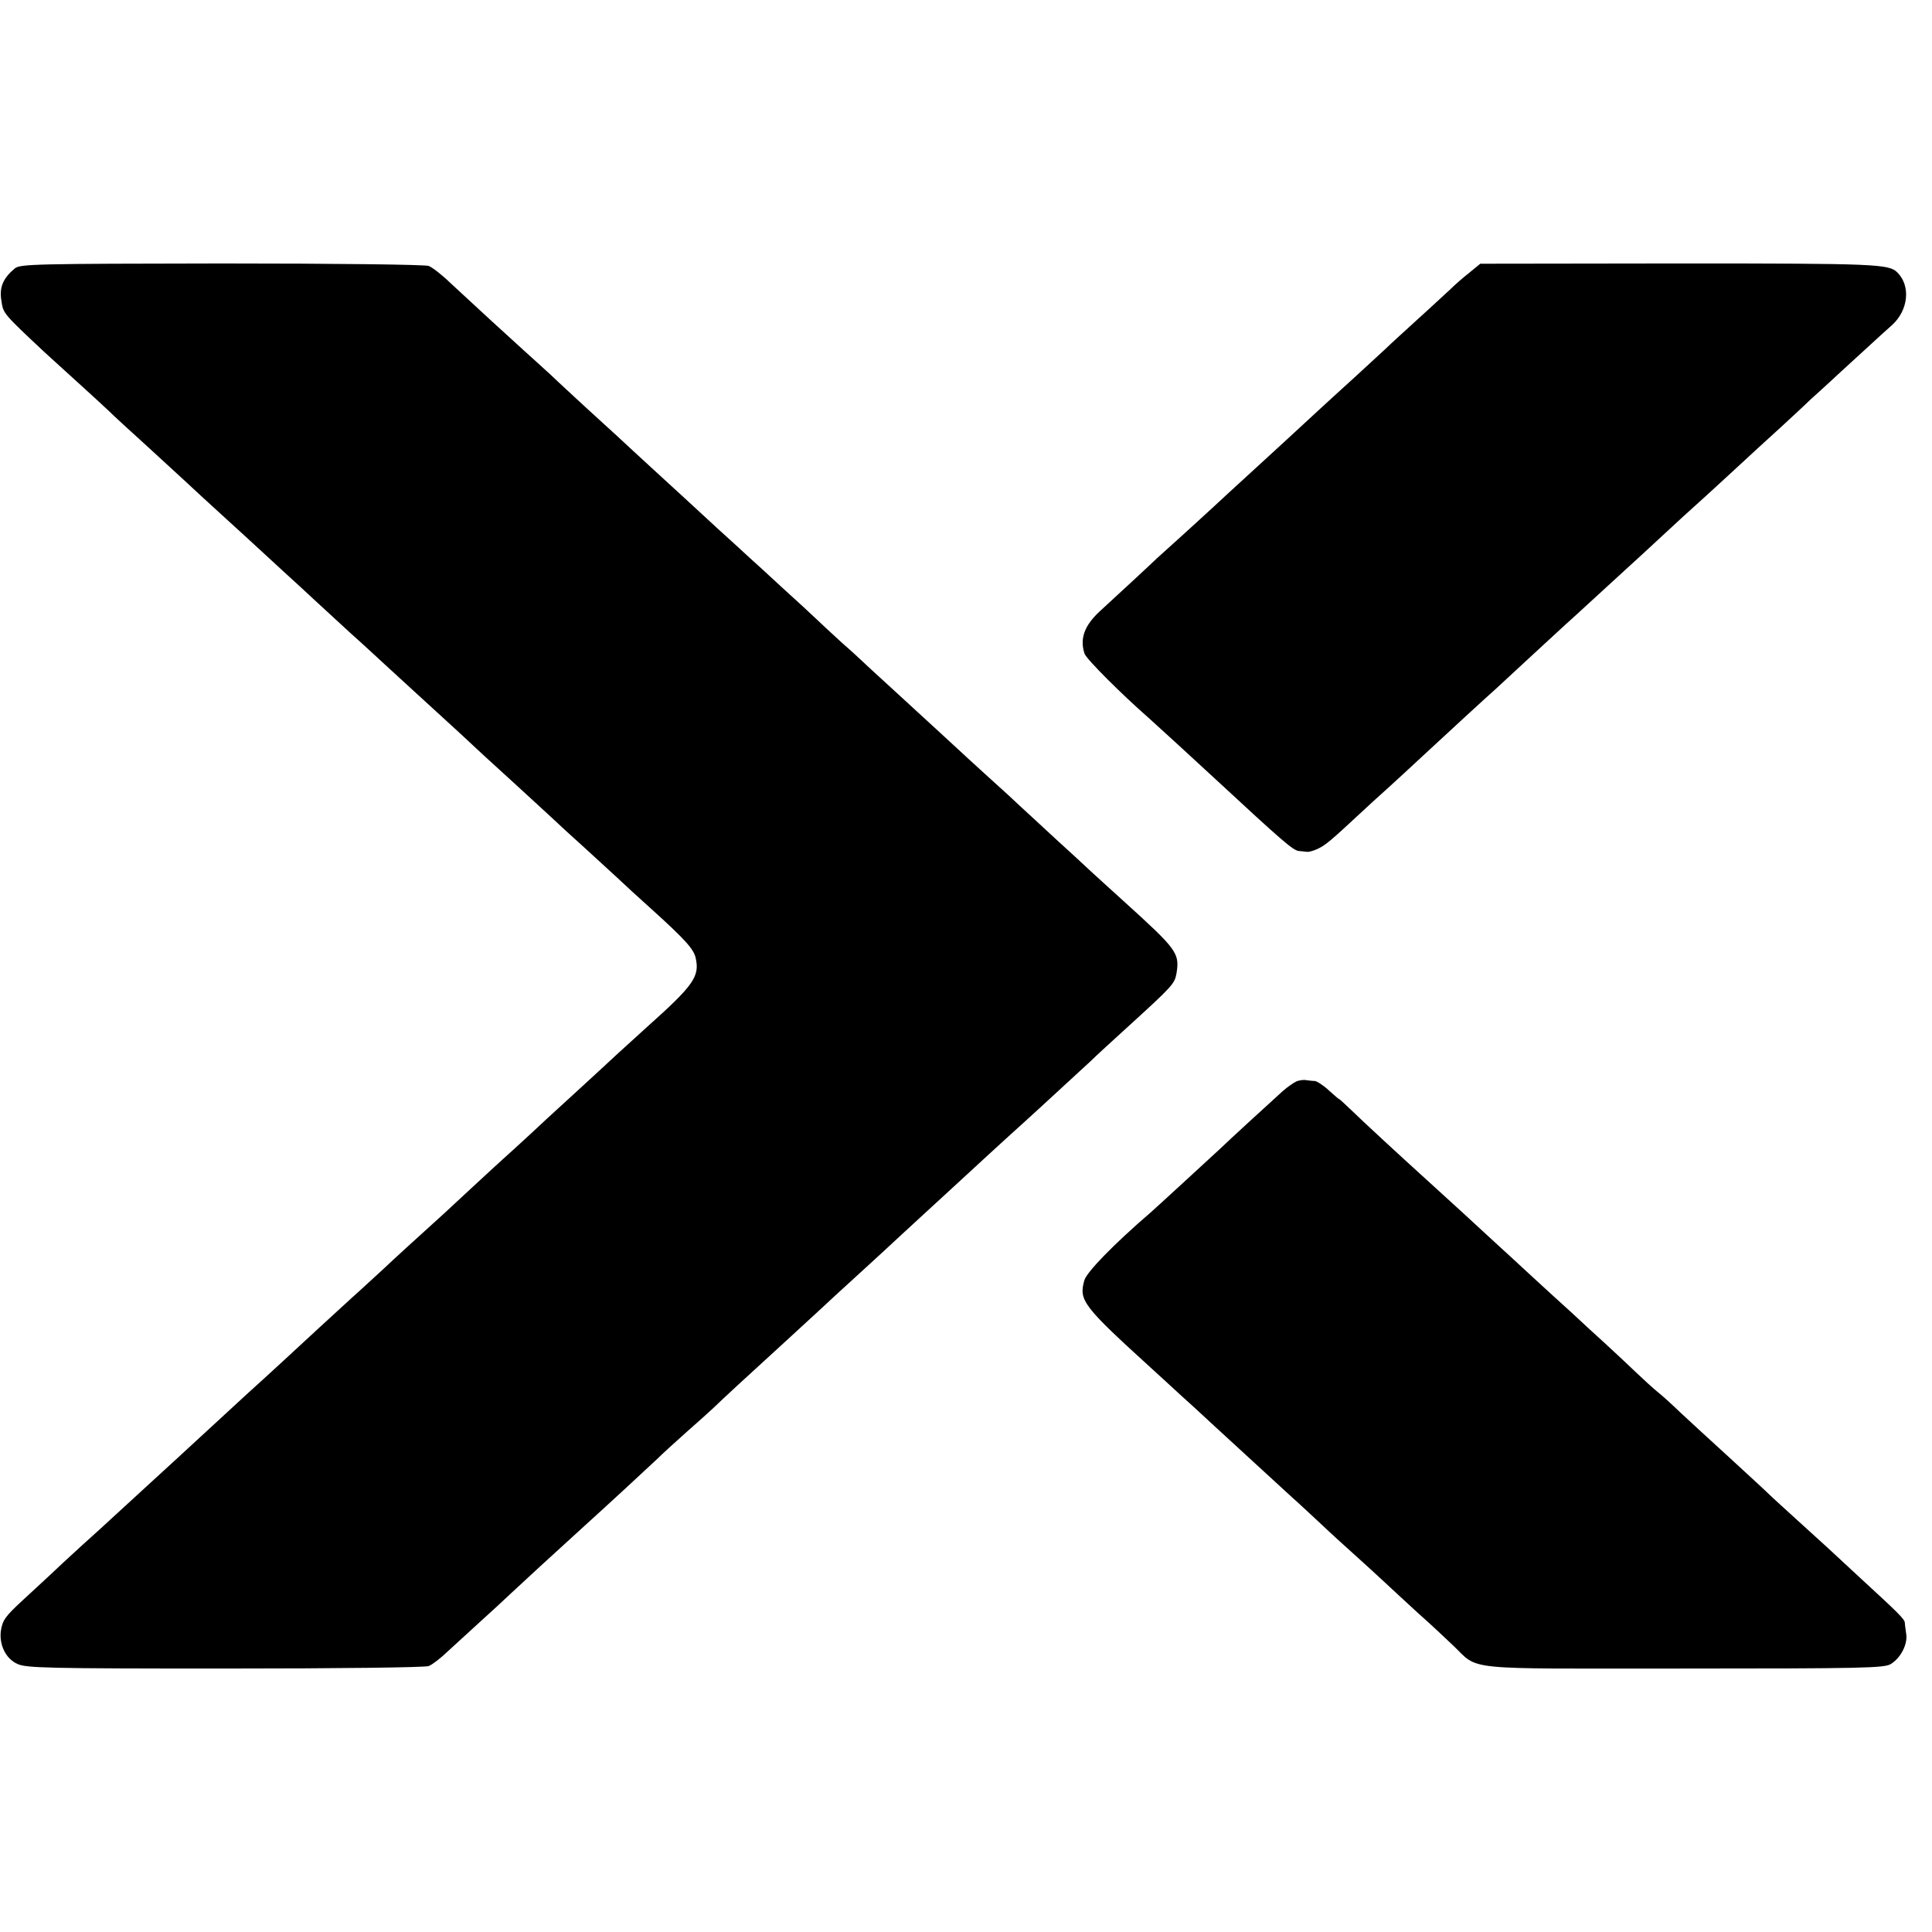 <?xml version="1.0" standalone="no"?>
<!DOCTYPE svg PUBLIC "-//W3C//DTD SVG 20010904//EN"
 "http://www.w3.org/TR/2001/REC-SVG-20010904/DTD/svg10.dtd">
<svg version="1.0" xmlns="http://www.w3.org/2000/svg"
 width="704pt" height="704pt" viewBox="0 0 704 704"
 preserveAspectRatio="xMidYMid meet">
<g transform="translate(0,704) scale(0.1,-0.1)"
fill="#000000" stroke="none">
<path d="M54 6062 c-43 -36 -57 -69 -49 -117 7 -47 3 -44 159 -190 24 -22 78
-71 121 -110 42 -38 92 -84 109 -100 17 -17 80 -75 141 -130 60 -55 126 -116
147 -135 20 -19 71 -66 114 -105 42 -38 89 -81 104 -95 15 -14 71 -65 125
-115 54 -49 110 -101 125 -115 15 -14 71 -65 125 -115 55 -49 106 -97 115
-105 9 -8 63 -58 120 -110 57 -52 131 -120 165 -151 33 -31 72 -67 86 -80 49
-44 212 -194 250 -229 20 -19 74 -69 120 -110 45 -41 99 -91 120 -110 20 -19
74 -69 120 -110 125 -113 157 -148 164 -181 15 -67 -7 -99 -176 -250 -41 -37
-90 -82 -110 -100 -20 -19 -78 -72 -129 -119 -51 -47 -110 -101 -131 -120 -20
-19 -74 -69 -119 -110 -46 -41 -115 -105 -154 -141 -39 -36 -83 -77 -97 -90
-82 -74 -196 -178 -223 -204 -18 -16 -69 -64 -115 -105 -45 -41 -99 -91 -120
-110 -44 -41 -212 -196 -256 -235 -28 -26 -178 -164 -266 -245 -21 -19 -75
-69 -120 -110 -45 -41 -94 -86 -109 -100 -15 -14 -64 -59 -110 -100 -45 -41
-101 -93 -124 -115 -24 -22 -65 -60 -92 -85 -66 -61 -75 -74 -81 -114 -6 -50
18 -100 60 -119 32 -15 103 -17 755 -17 422 0 730 4 744 9 13 5 44 29 69 53
26 24 79 72 118 108 40 36 91 83 114 105 36 34 157 145 267 245 82 74 229 210
264 243 21 21 71 66 109 100 39 34 82 73 97 87 35 34 123 115 260 240 63 58
124 114 136 125 11 11 68 63 125 115 57 52 131 120 163 150 33 30 67 62 76 70
57 52 150 138 237 218 55 51 111 101 123 112 19 17 64 58 256 235 17 17 76 71
130 120 168 153 174 160 181 198 12 74 2 87 -190 261 -48 44 -103 93 -121 110
-18 17 -74 69 -126 116 -51 47 -109 101 -130 120 -20 19 -74 69 -120 110 -45
41 -100 91 -120 110 -21 19 -82 76 -136 125 -54 50 -130 119 -169 155 -38 36
-85 79 -104 95 -18 17 -55 50 -81 75 -26 25 -89 83 -141 130 -51 47 -104 96
-118 108 -14 13 -66 61 -115 105 -49 45 -101 93 -116 107 -15 14 -69 63 -120
110 -51 47 -110 101 -130 120 -21 19 -73 67 -115 105 -42 39 -100 92 -128 119
-29 26 -72 66 -97 88 -49 44 -183 167 -270 248 -30 29 -65 56 -78 61 -13 5
-338 9 -755 9 -680 -1 -733 -2 -753 -18z"/>
<path d="M5355 6047 c-22 -17 -54 -45 -71 -62 -18 -16 -71 -66 -120 -110 -48
-44 -100 -91 -114 -105 -15 -14 -66 -61 -114 -105 -49 -44 -105 -96 -126 -115
-95 -88 -154 -142 -250 -230 -57 -52 -119 -109 -137 -126 -18 -17 -66 -60
-105 -96 -40 -36 -87 -79 -104 -94 -29 -28 -105 -98 -207 -192 -56 -52 -73
-100 -55 -154 8 -21 134 -147 238 -238 19 -17 181 -165 240 -220 244 -226 282
-259 303 -261 9 -1 23 -2 30 -3 6 -1 25 4 41 12 27 13 49 32 149 125 22 21 74
68 115 105 40 37 93 85 116 107 73 68 247 228 268 246 11 10 65 60 121 112 56
52 114 105 128 118 15 13 67 61 115 105 49 45 103 94 119 109 17 15 73 67 126
116 53 49 106 98 119 109 12 11 70 63 128 117 58 54 140 129 182 167 41 38 89
82 105 98 17 15 46 42 66 60 19 18 75 69 123 113 48 44 98 90 111 101 59 54
68 142 19 191 -31 31 -75 33 -793 33 l-727 -1 -39 -32z"/>
<path d="M4725 3100 c-11 -5 -34 -21 -51 -36 -54 -49 -194 -177 -227 -209 -50
-46 -229 -211 -253 -232 -137 -118 -235 -219 -243 -249 -20 -73 -6 -92 249
-324 15 -14 64 -58 108 -99 45 -40 98 -90 120 -110 49 -45 223 -205 280 -257
24 -21 62 -57 86 -79 23 -22 79 -74 125 -115 46 -41 102 -93 126 -115 23 -22
77 -71 119 -110 43 -38 101 -92 129 -119 101 -95 16 -86 840 -86 654 0 732 2
756 16 37 22 63 73 57 110 -2 16 -5 34 -5 41 -1 13 -23 35 -157 158 -54 50
-109 101 -123 114 -14 13 -64 58 -110 100 -46 42 -96 87 -110 101 -14 14 -80
74 -146 135 -66 60 -143 131 -172 158 -28 27 -65 61 -83 75 -17 14 -50 44 -73
66 -24 23 -74 70 -112 105 -39 35 -95 87 -125 115 -31 28 -98 89 -149 136 -51
47 -107 99 -125 115 -34 32 -224 206 -262 240 -96 87 -227 208 -266 246 -27
26 -48 45 -48 44 0 -2 -17 13 -37 31 -20 19 -44 34 -52 35 -9 0 -23 2 -31 3
-8 2 -24 0 -35 -4z"/>
</g>
</svg>
